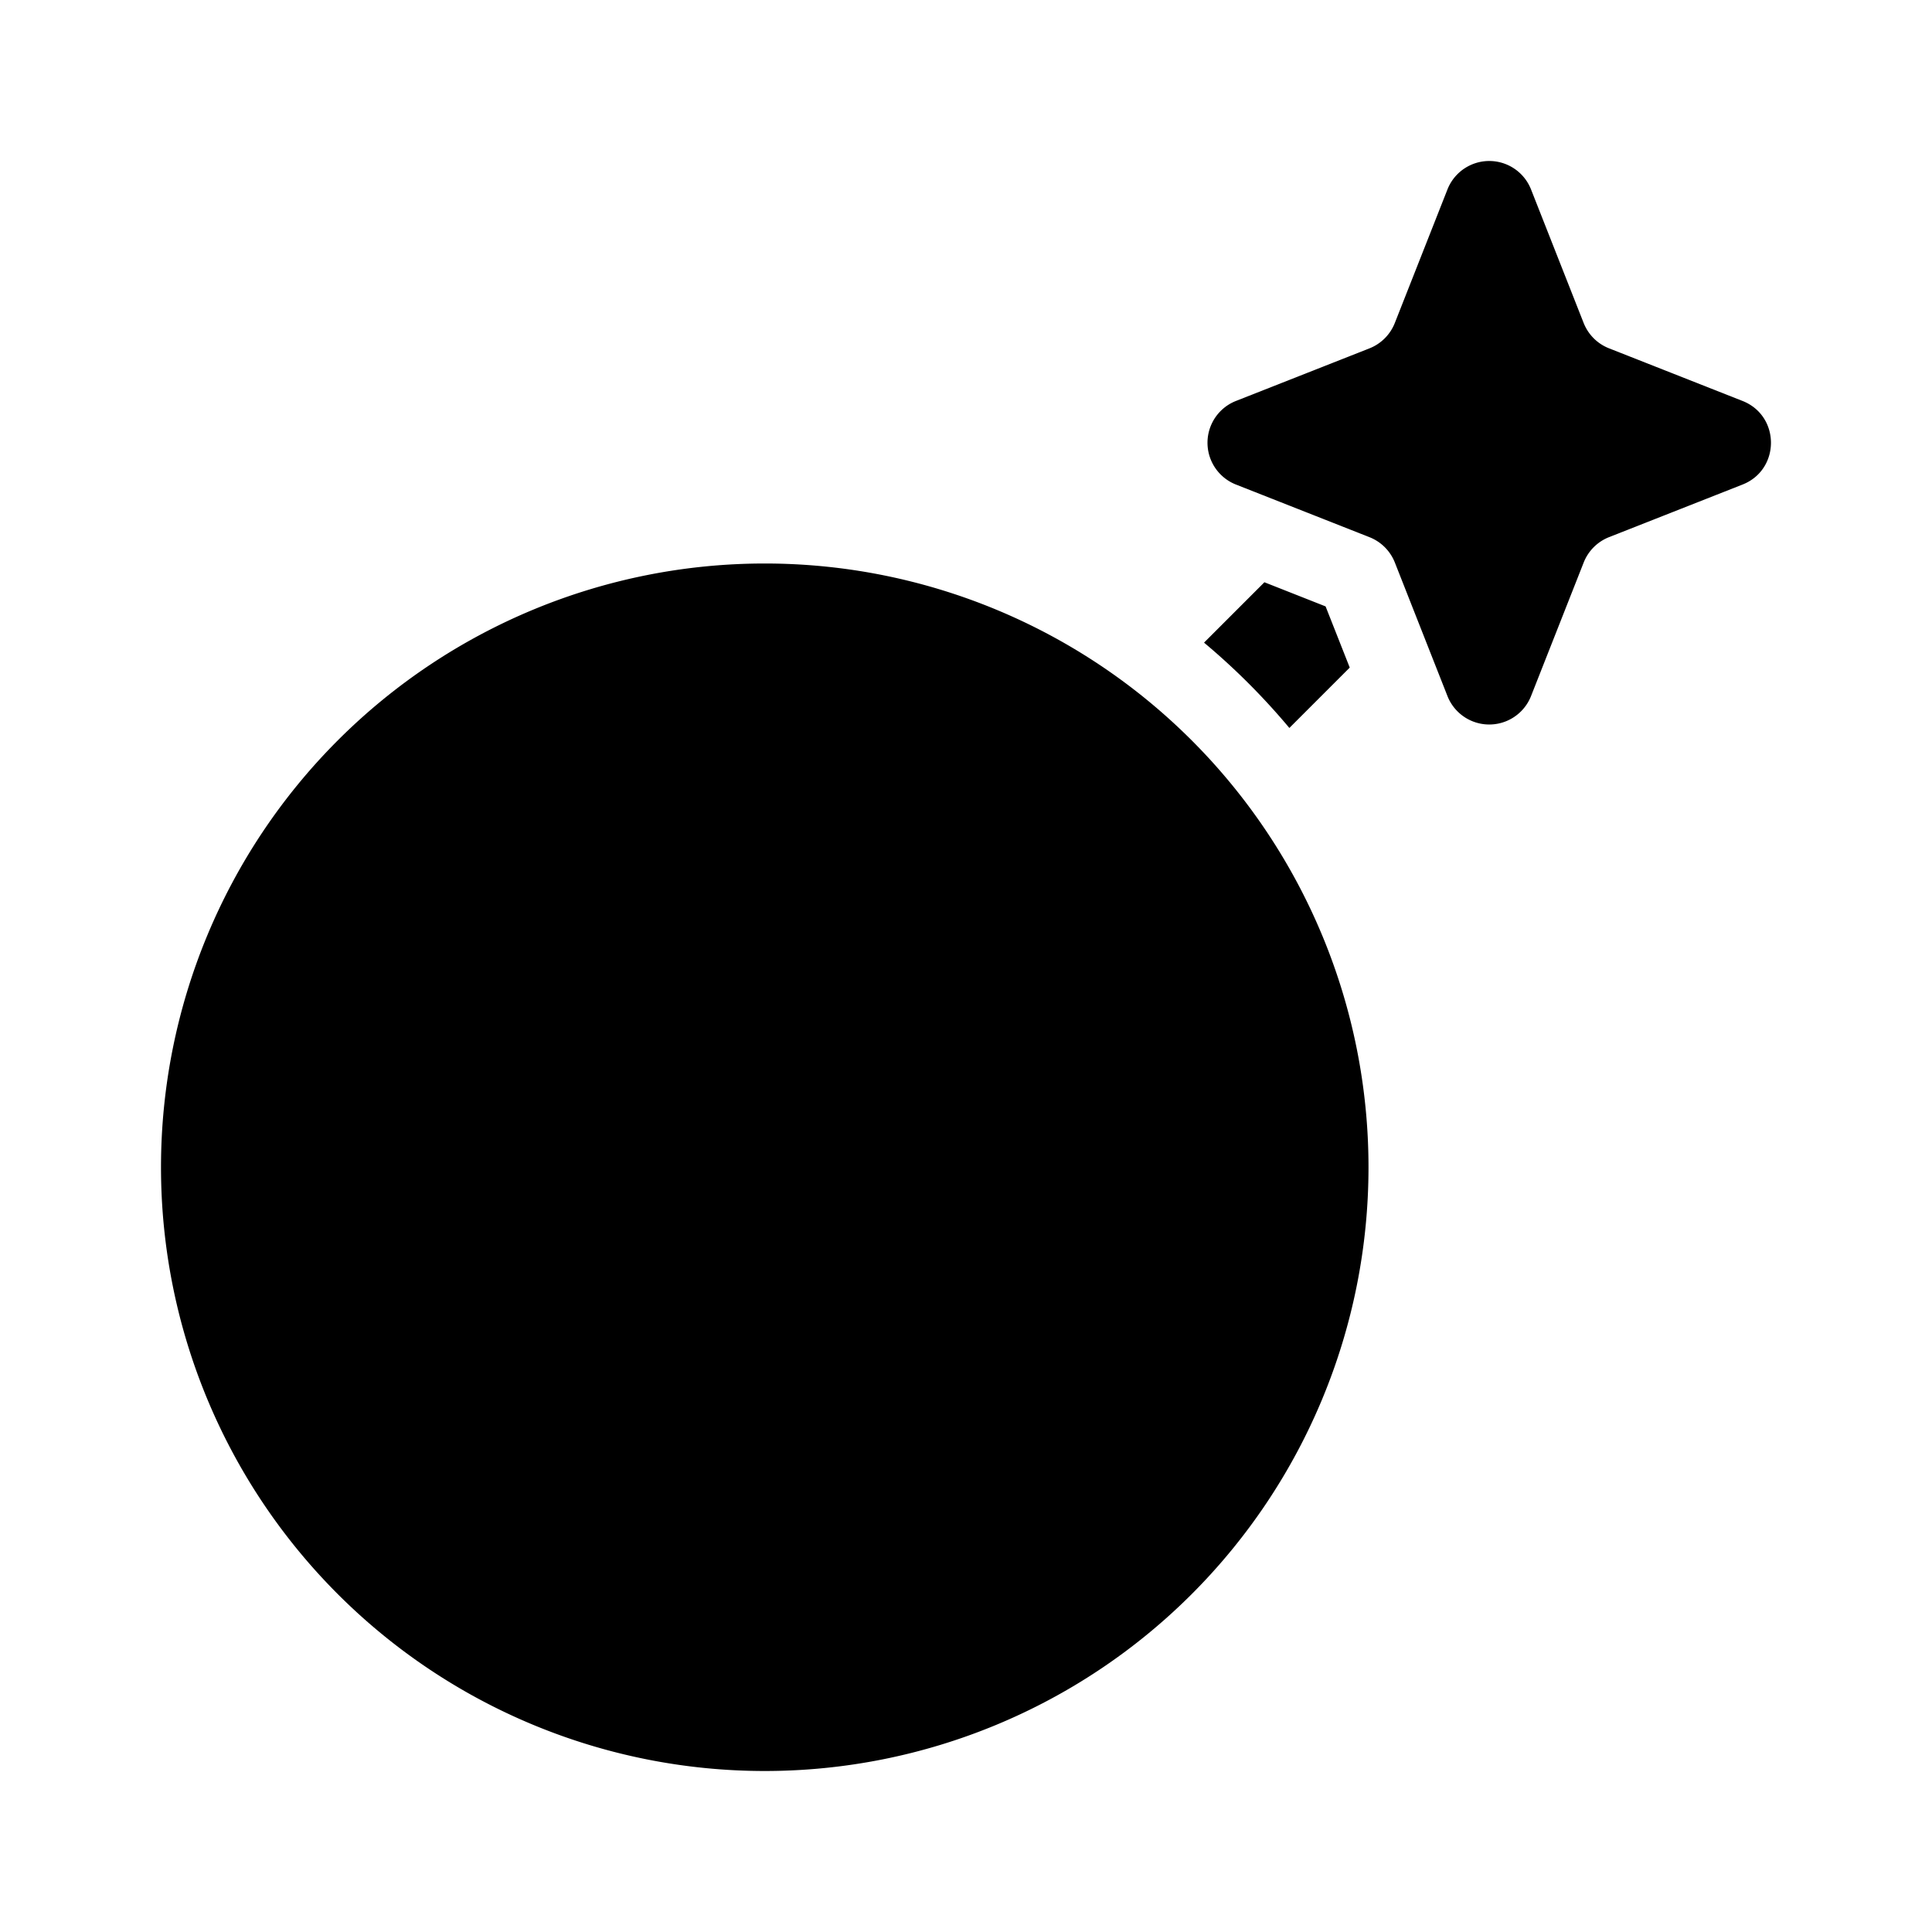 <svg viewBox="0 0 24 24"><path fill="currentColor" d="M17 14.5a7.5 7.5 0 1 1-15 0a7.5 7.5 0 0 1 15 0m.981-12.147a.558.558 0 0 1 1.038 0l.654 1.66c.057.143.17.257.315.314l1.659.654c.47.186.47.852 0 1.038l-1.66.654a.56.56 0 0 0-.314.315l-.654 1.659a.558.558 0 0 1-1.038 0l-.654-1.66a.56.56 0 0 0-.315-.314l-1.659-.654a.558.558 0 0 1 0-1.038l1.66-.654a.56.56 0 0 0 .314-.315zm-1.964 6.69l.75-.75l-.3-.76l-.76-.3l-.75.75q.577.483 1.06 1.06"/></svg>